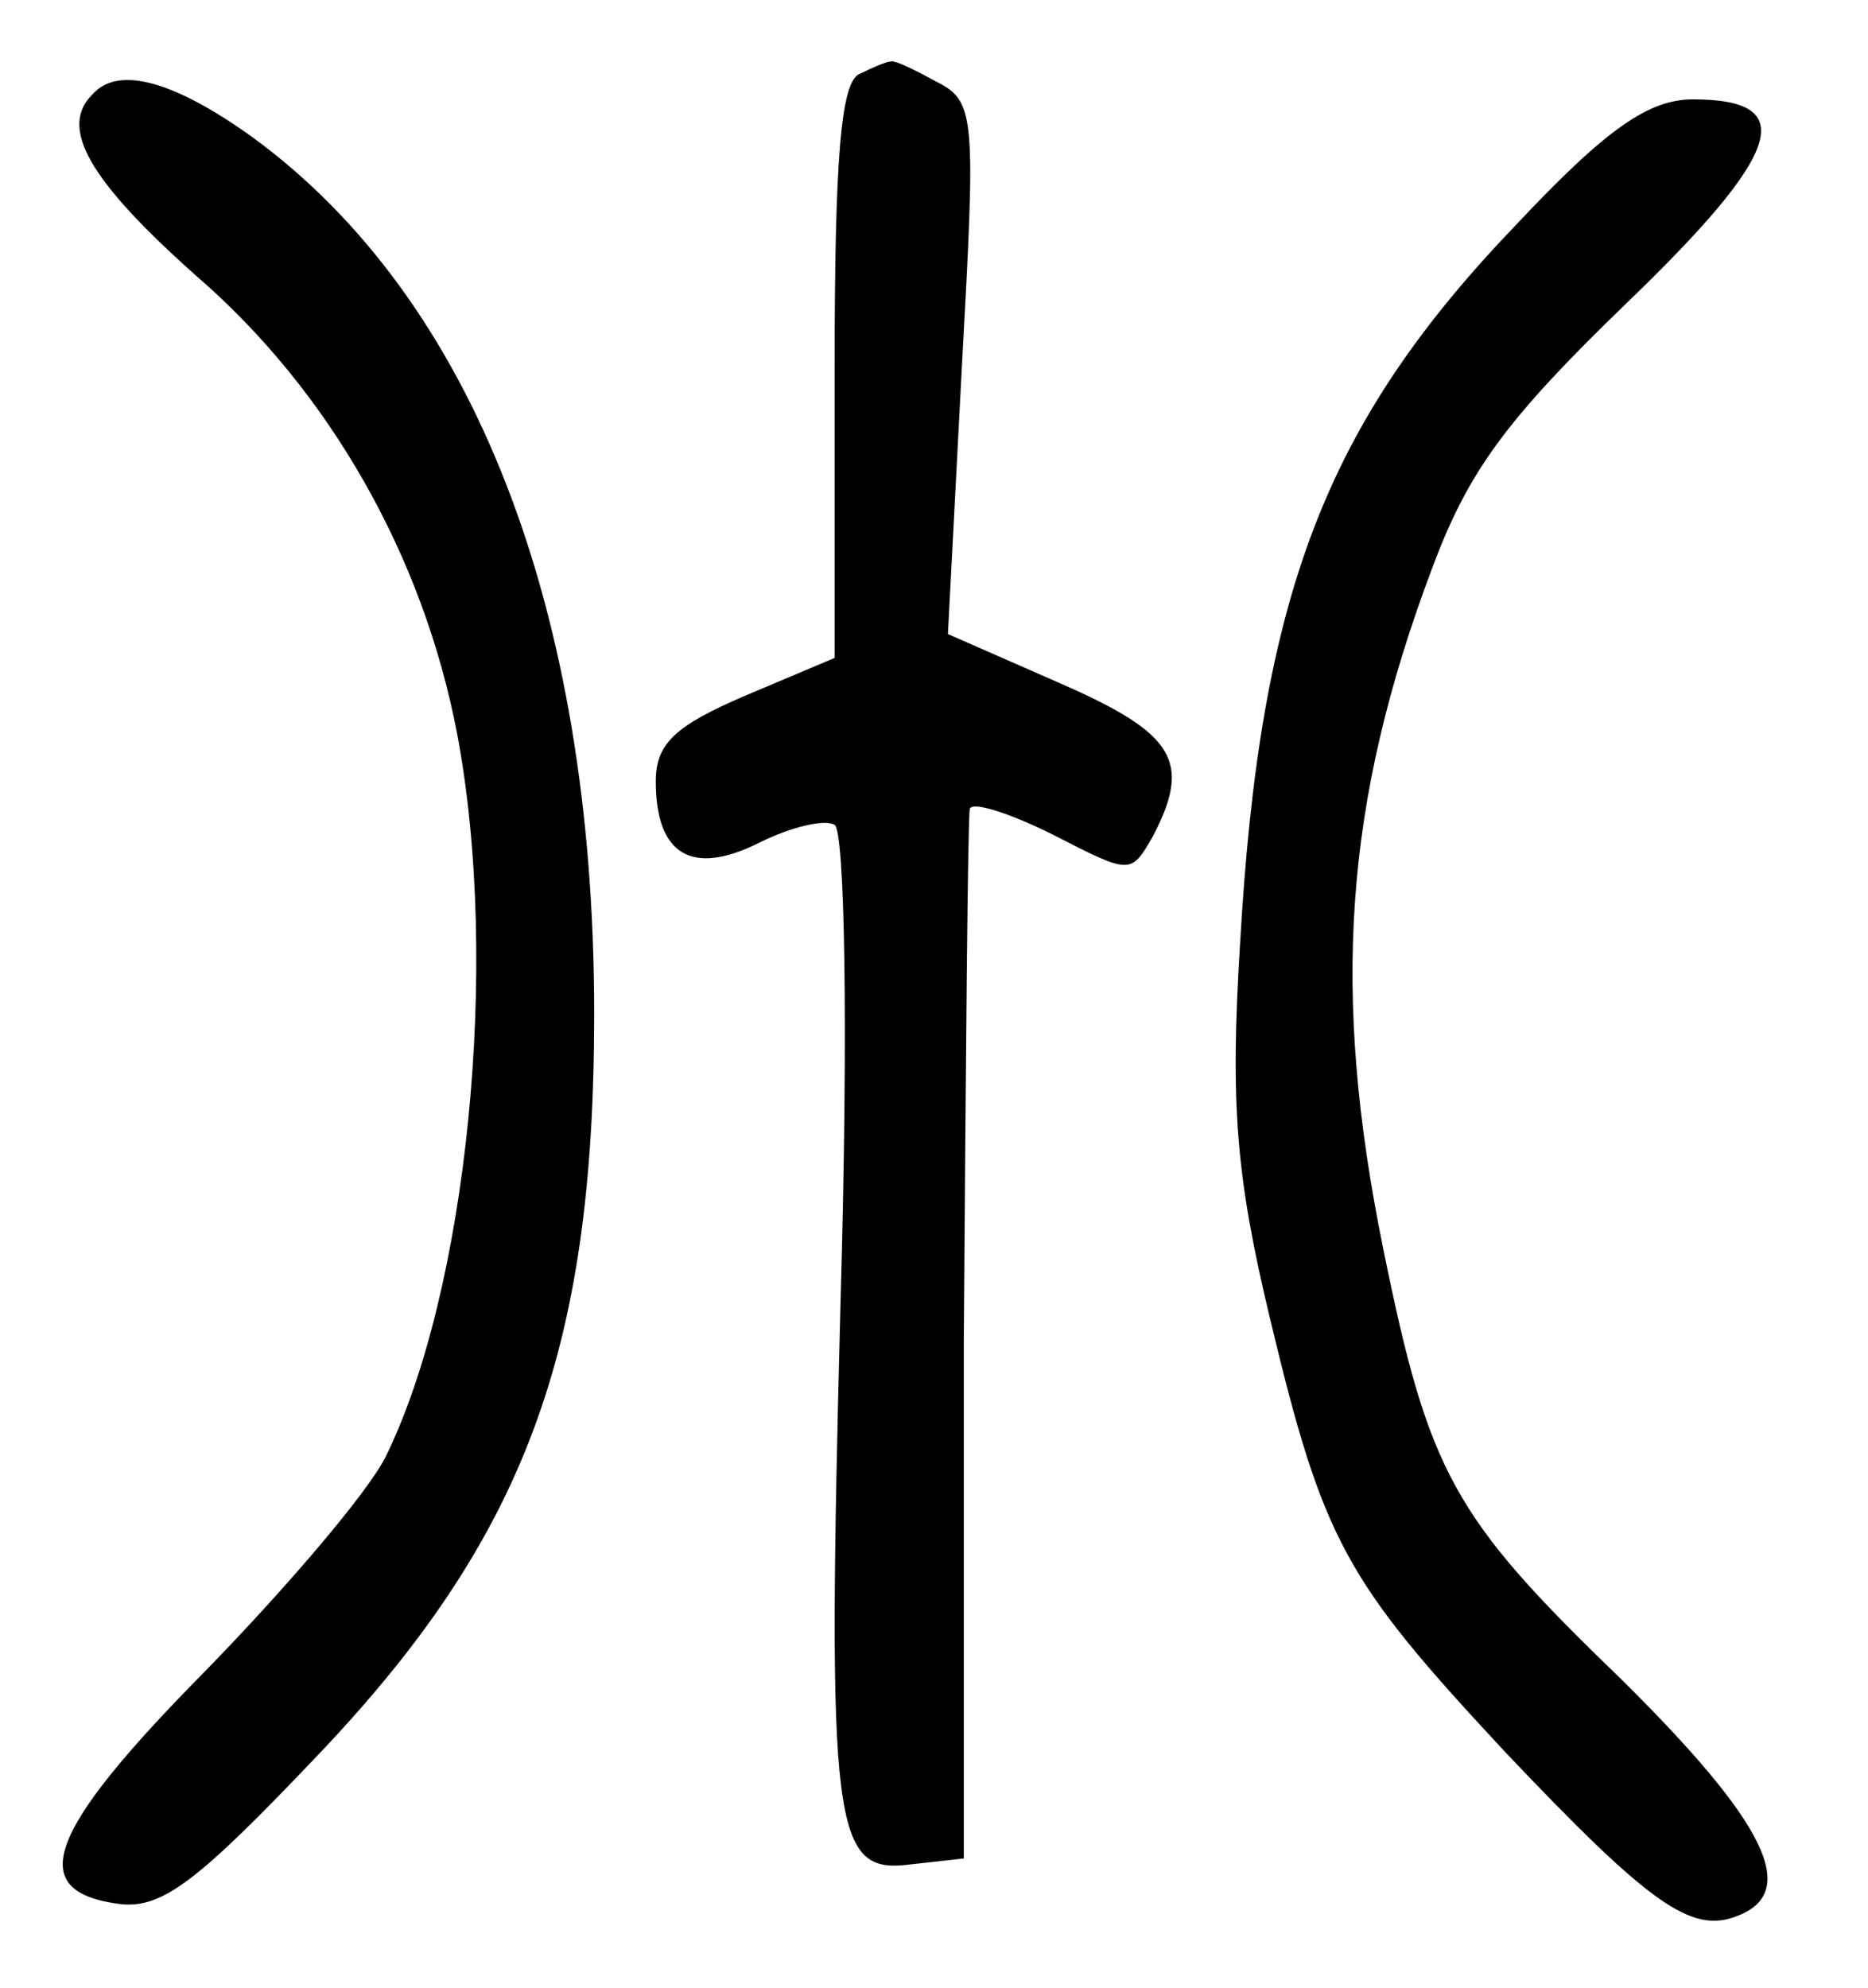 <?xml version="1.0" standalone="no"?>
<!DOCTYPE svg PUBLIC "-//W3C//DTD SVG 20010904//EN"
 "http://www.w3.org/TR/2001/REC-SVG-20010904/DTD/svg10.dtd">
<svg version="1.0" xmlns="http://www.w3.org/2000/svg"
 width="94pt" height="100pt" viewBox="0 0 94 100"
 preserveAspectRatio="xMidYMid meet">
<g transform="translate(0,100) scale(0.1,-0.1)"
fill="#000000" stroke="none">
<path d="M433 963 c-10 -3 -13 -43 -13 -149 l0 -145 -45 -19 c-35 -15 -45 -24
-45 -43 0 -37 18 -48 52 -31 16 8 33 12 38 9 5 -3 7 -99 3 -239 -7 -268 -4
-289 35 -284 l27 3 0 260 c1 143 2 263 3 268 1 4 20 -2 42 -13 39 -20 39 -20
50 -1 20 38 11 52 -46 77 l-57 25 7 134 c7 127 7 134 -13 144 -11 6 -21 11
-23 10 -2 0 -9 -3 -15 -6z"/>
<path d="M47 953 c-18 -17 -2 -44 52 -92 67 -58 114 -141 131 -230 22 -116 5
-281 -36 -364 -9 -18 -50 -66 -91 -108 -80 -81 -91 -111 -42 -117 21 -2 39 12
98 74 105 110 140 204 140 374 0 204 -61 360 -172 441 -39 28 -67 36 -80 22z"/>
<path d="M763 887 c-96 -100 -129 -186 -139 -362 -5 -81 -2 -117 15 -188 27
-113 38 -132 118 -218 73 -77 94 -92 117 -83 32 12 15 47 -59 120 -84 81 -96
103 -119 216 -26 128 -20 224 25 343 18 48 37 74 97 132 79 76 88 103 34 103
-22 0 -43 -14 -89 -63z"/>
</g>
</svg>
